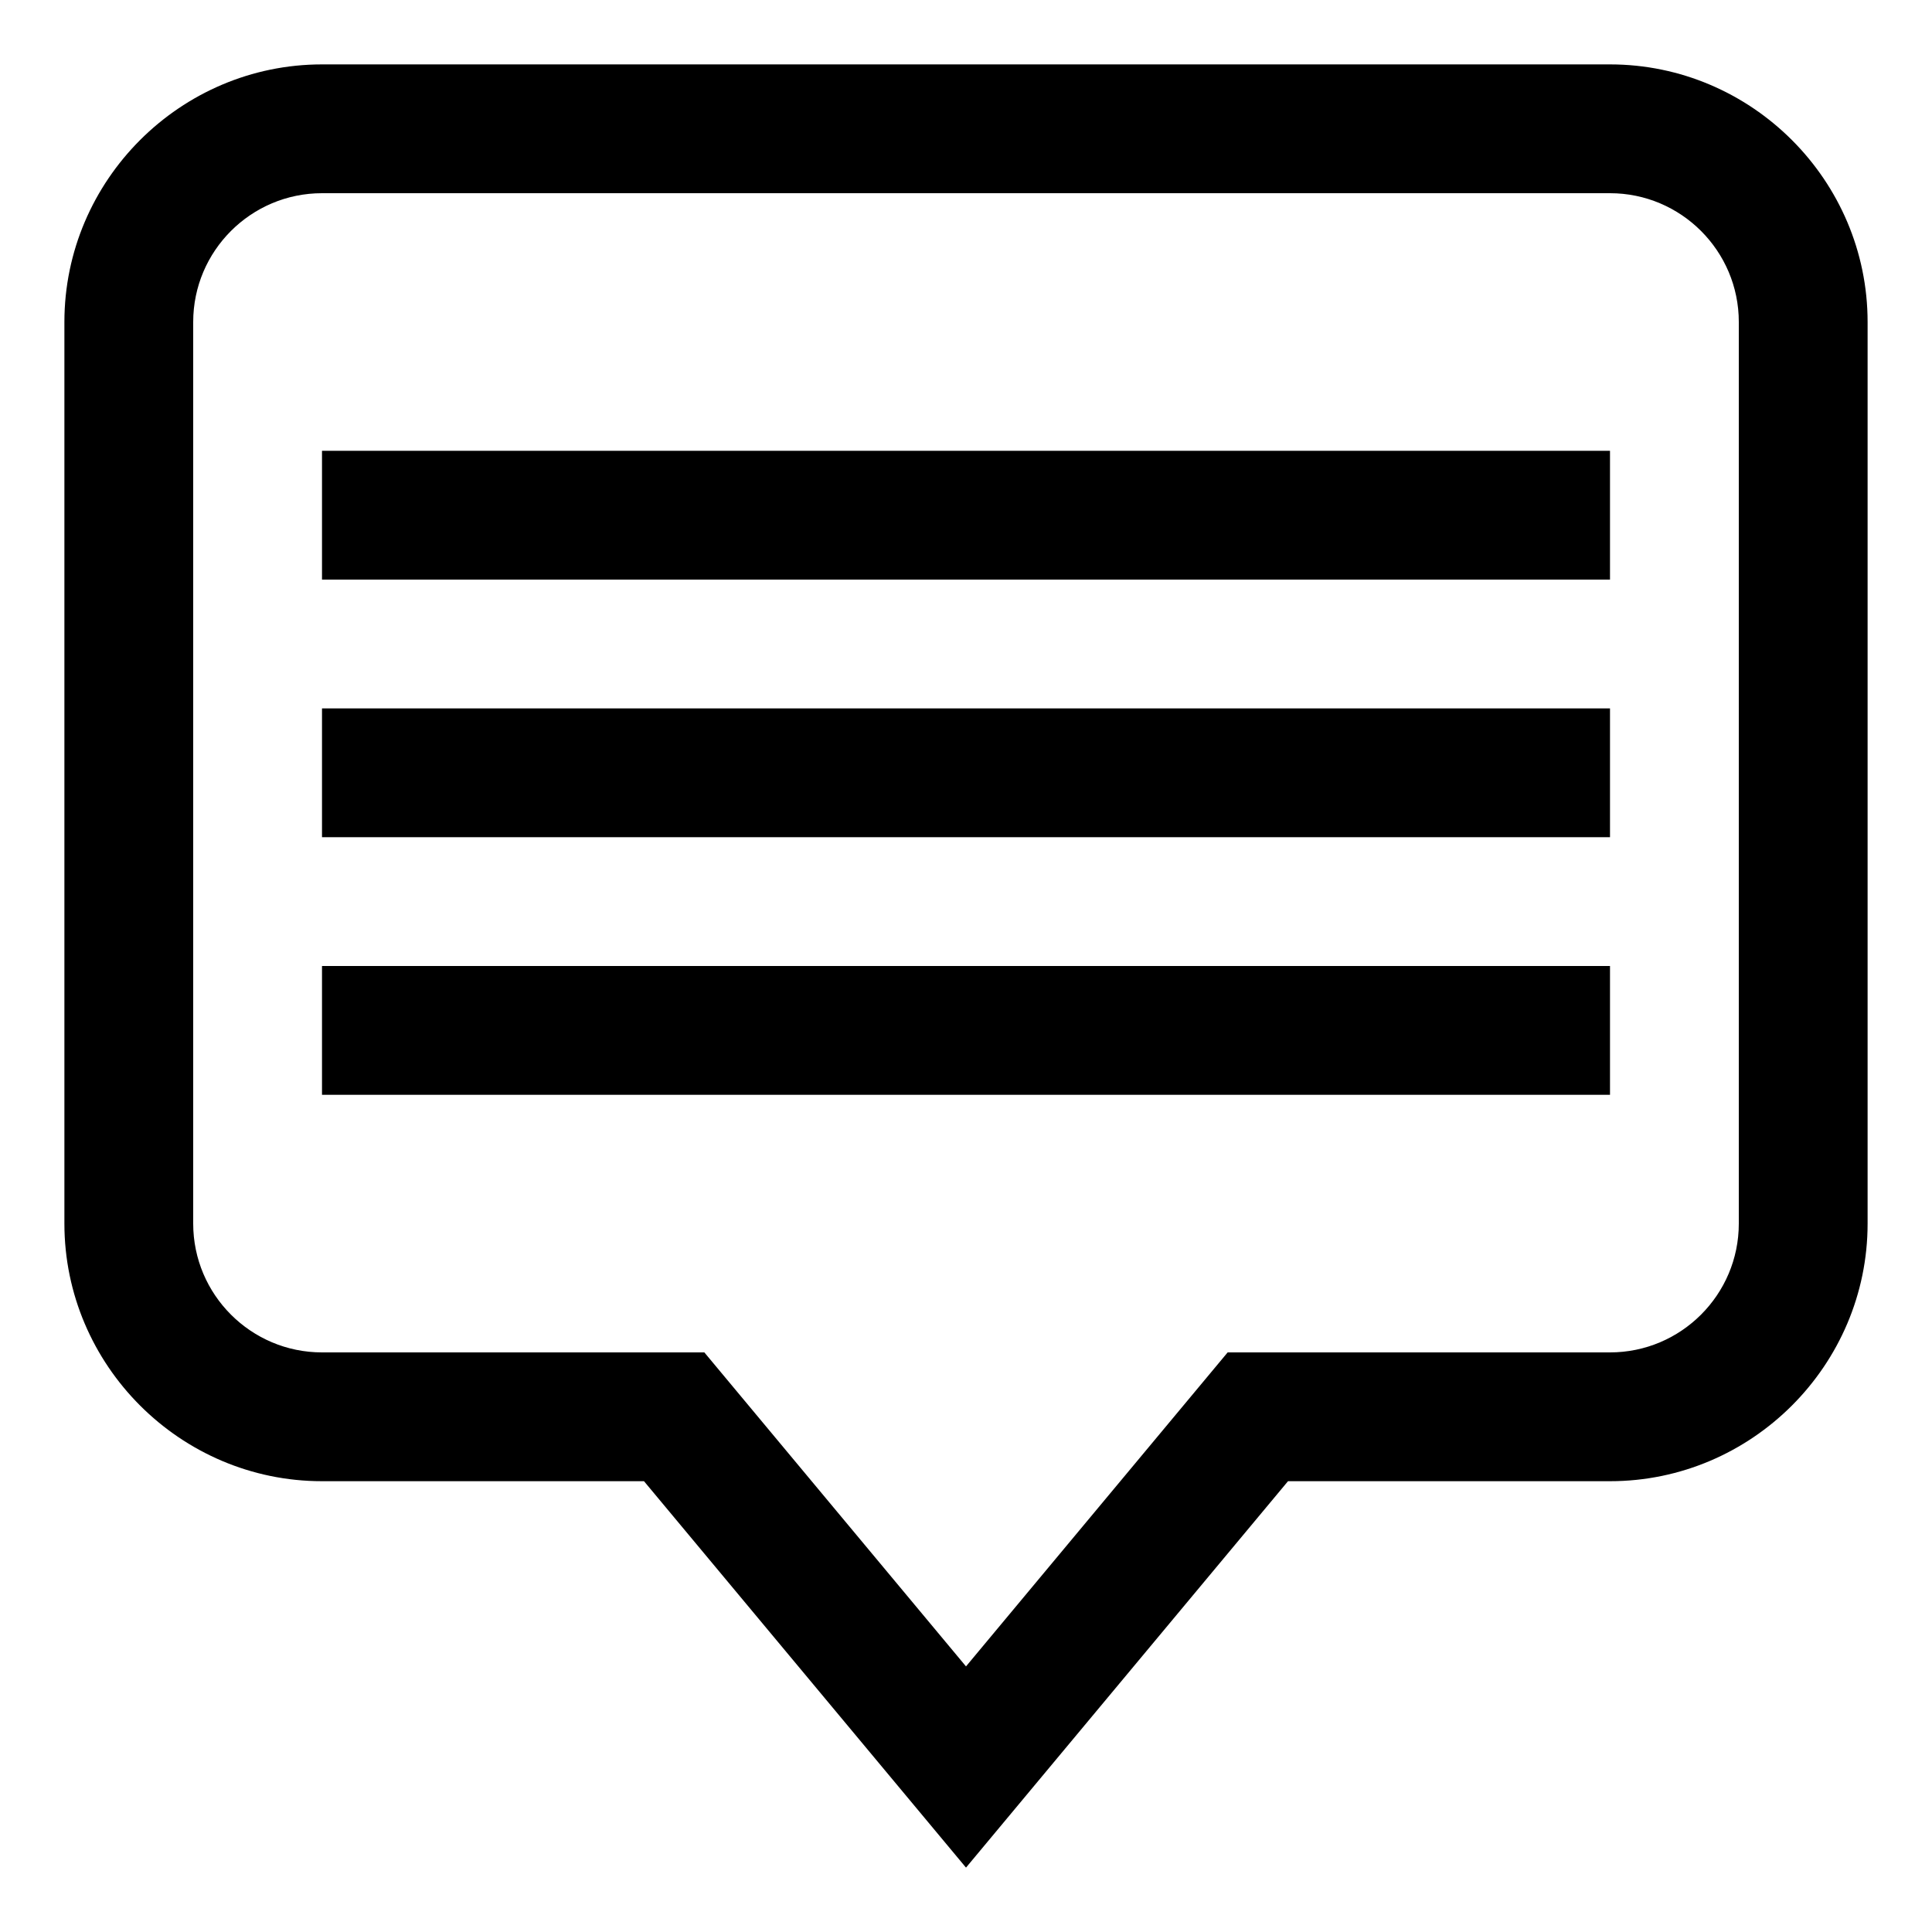 <?xml version="1.0" encoding="iso-8859-1"?>
<!-- Generator: Adobe Illustrator 14.0.0, SVG Export Plug-In . SVG Version: 6.00 Build 43363)  -->
<!DOCTYPE svg PUBLIC "-//W3C//DTD SVG 1.1//EN" "http://www.w3.org/Graphics/SVG/1.1/DTD/svg11.dtd">
<svg version="1.1" id="Layer_1" xmlns="http://www.w3.org/2000/svg" xmlns:xlink="http://www.w3.org/1999/xlink" x="0px" y="0px"
	 width="30px" height="30px" viewBox="0 0 30 30" style="enable-background:new 0 0 30 30;" xml:space="preserve">
<path d="M25,1H5C2.8,1,1,2.8,1,5v14c0,2.2,1.8,4,4,4h5l5,6l5-6h5c2.2,0,4-1.8,4-4V5C29,2.8,27.2,1,25,1z M27,19c0,1.103-0.897,2-2,2
	h-5.937L15,25.876L10.937,21H5c-1.103,0-2-0.897-2-2V5c0-1.103,0.897-2,2-2h20c1.103,0,2,0.897,2,2V19z M5,9h20V7H5V9z M5,13h20v-2
	H5V13z M5,17h20v-2H5V17z"/>
</svg>
